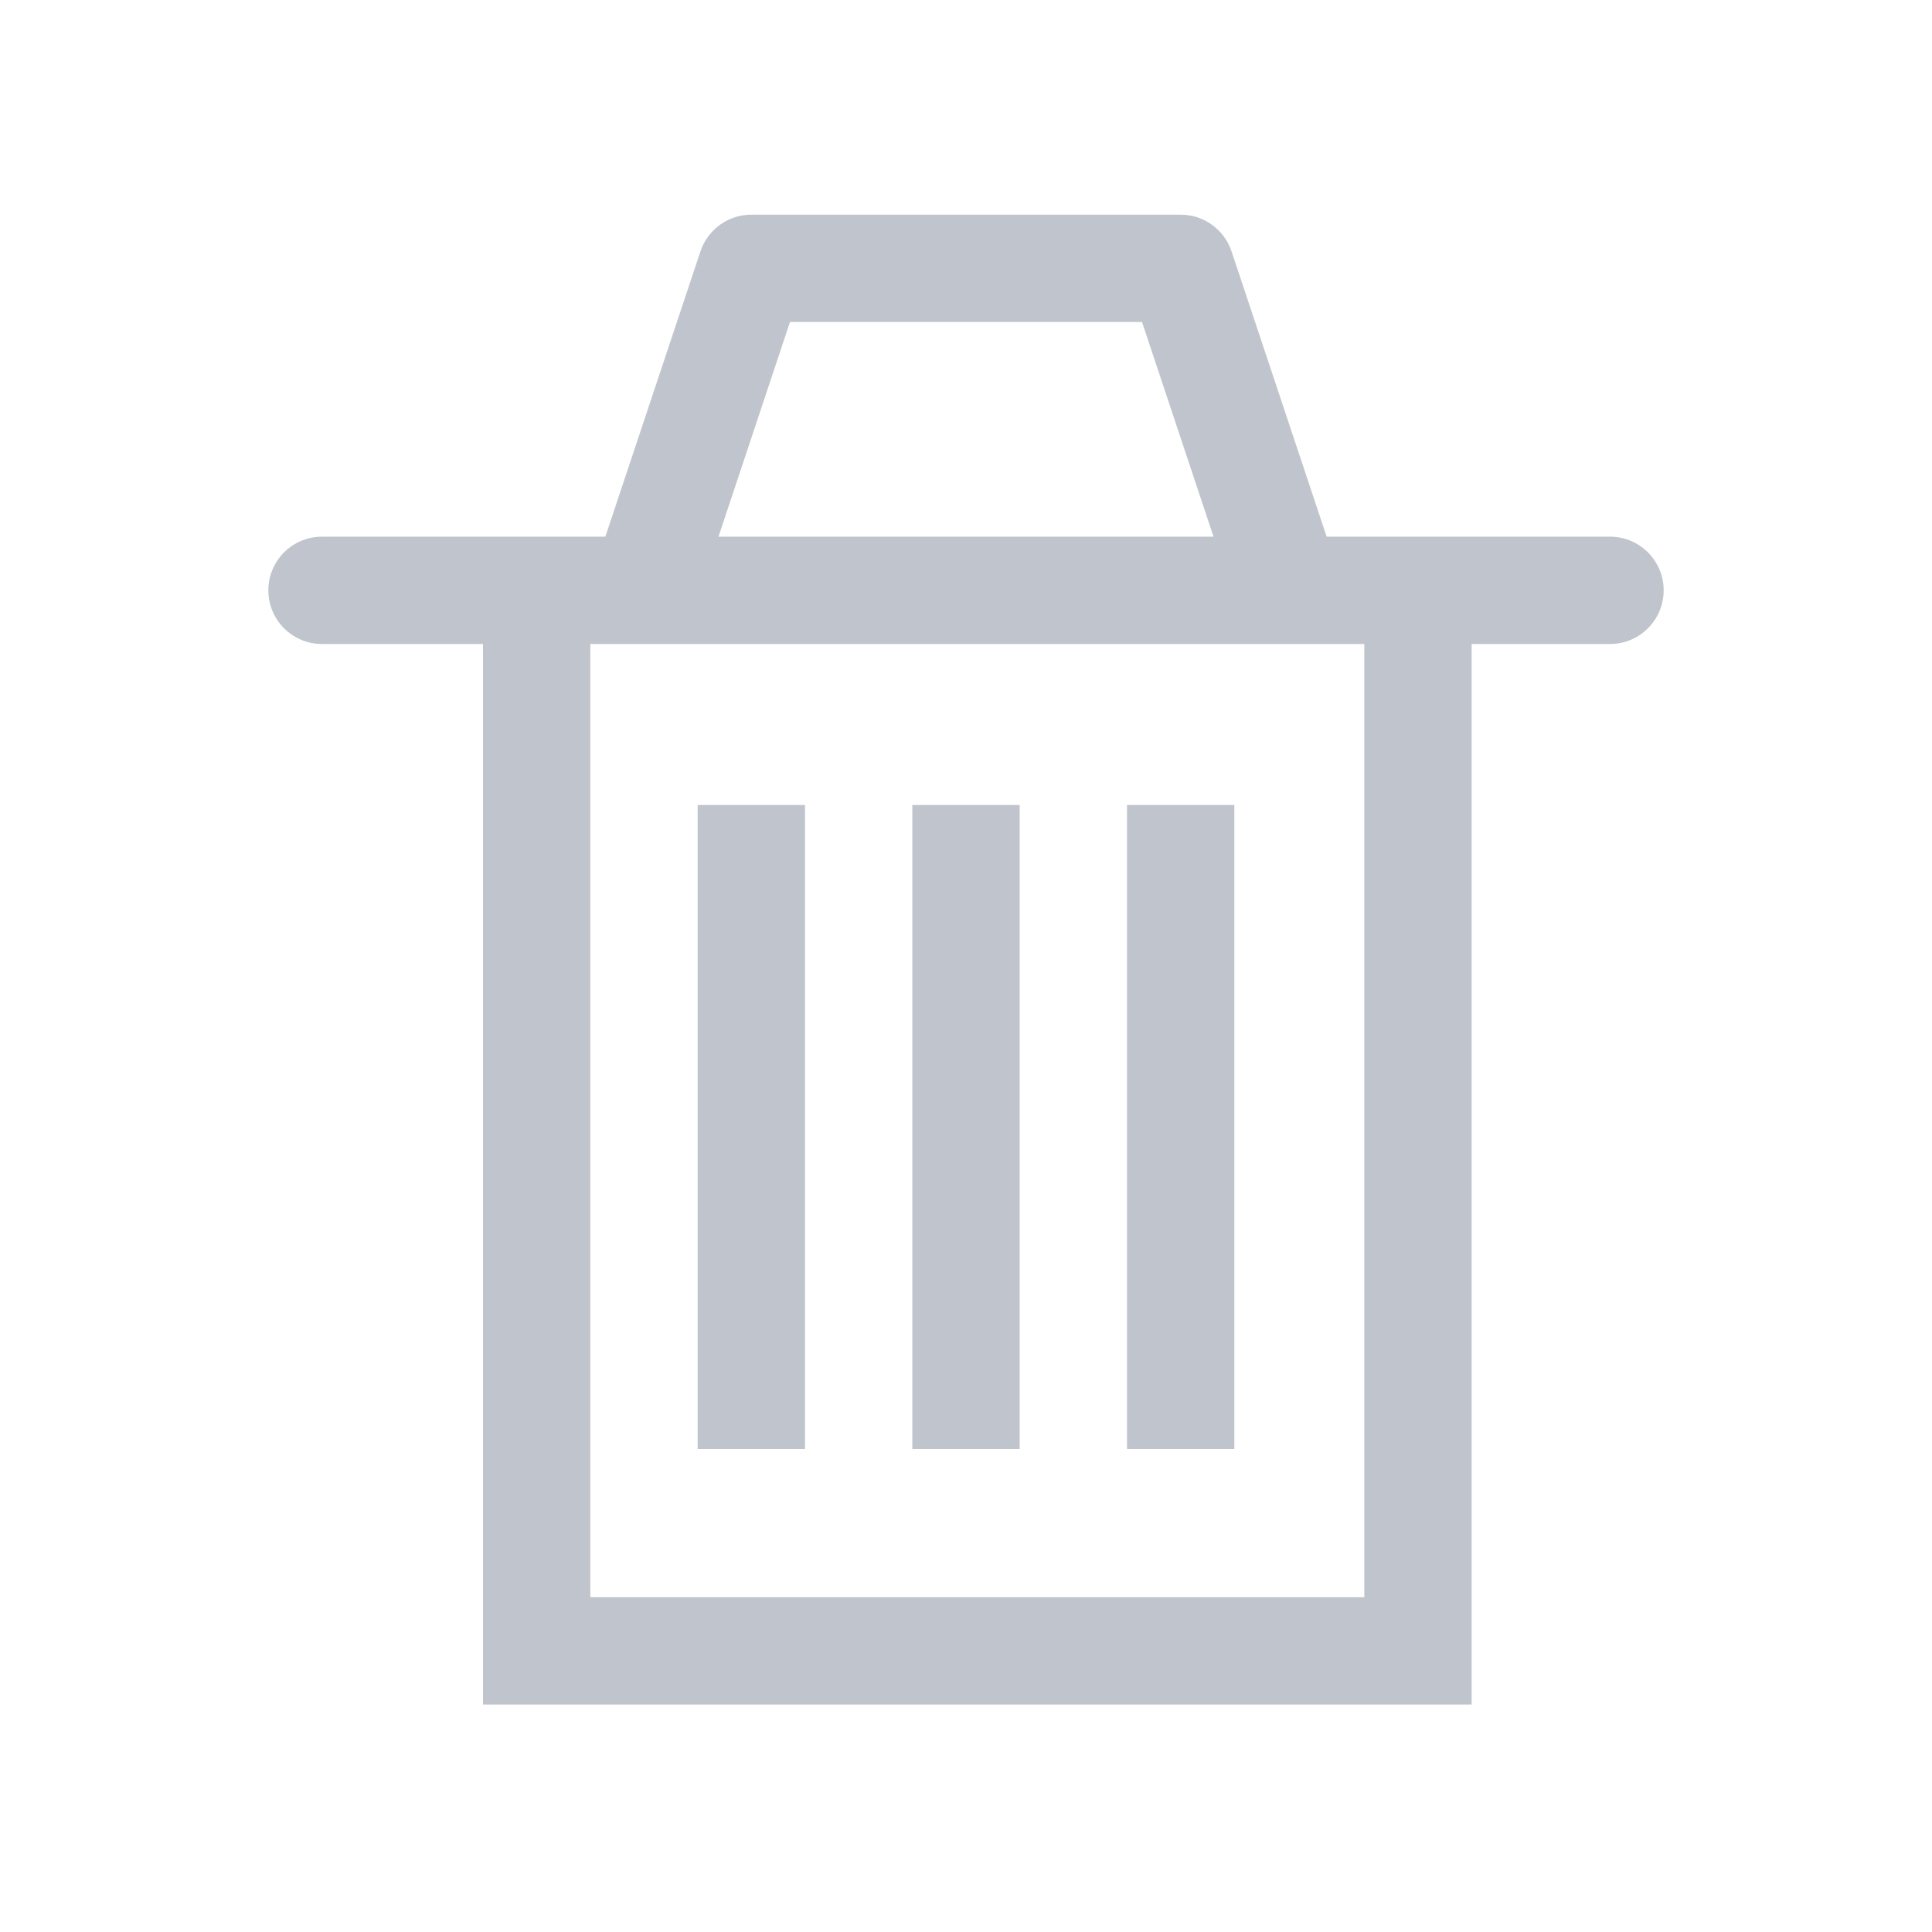 <?xml version="1.0" encoding="UTF-8"?>
<svg width="18px" height="18px" viewBox="0 0 18 18" version="1.1" xmlns="http://www.w3.org/2000/svg" xmlns:xlink="http://www.w3.org/1999/xlink">
    <!-- Generator: Sketch 52.6 (67491) - http://www.bohemiancoding.com/sketch -->
    <title>icon-delete-mid</title>
    <desc>Created with Sketch.</desc>
    <g id="icon-delete-mid" stroke="none" stroke-width="1" fill="none" fill-rule="evenodd">
        <path d="M12.36,5 L15,5 C15.276,5 15.5,5.224 15.5,5.5 C15.5,5.776 15.276,6 15,6 L13.711,6 L13.711,15.881 L4.5,15.881 L4.5,6 L3,6 C2.724,6 2.5,5.776 2.5,5.5 C2.5,5.224 2.724,5 3,5 L5.64,5 L6.526,2.342 C6.594,2.138 6.785,2 7,2 L11,2 C11.215,2 11.406,2.138 11.474,2.342 L12.36,5 Z M11.306,5 L10.64,3 L7.36,3 L6.694,5 L11.306,5 Z M12.012,6 C12.004,6 11.996,6 11.988,6 L6.012,6 C6.004,6 5.996,6 5.988,6 L5.5,6 L5.5,14.881 L12.711,14.881 L12.711,6 L12.012,6 Z M6.5,7.5 L7.5,7.5 L7.5,13.5 L6.5,13.5 L6.5,7.5 Z M8.5,7.5 L9.5,7.5 L9.5,13.5 L8.5,13.5 L8.5,7.5 Z M10.5,7.5 L11.5,7.5 L11.5,13.5 L10.5,13.5 L10.5,7.5 Z" id="合并形状-copy" fill="#C0C4CC" fill-rule="nonzero"></path>
    </g>
</svg>